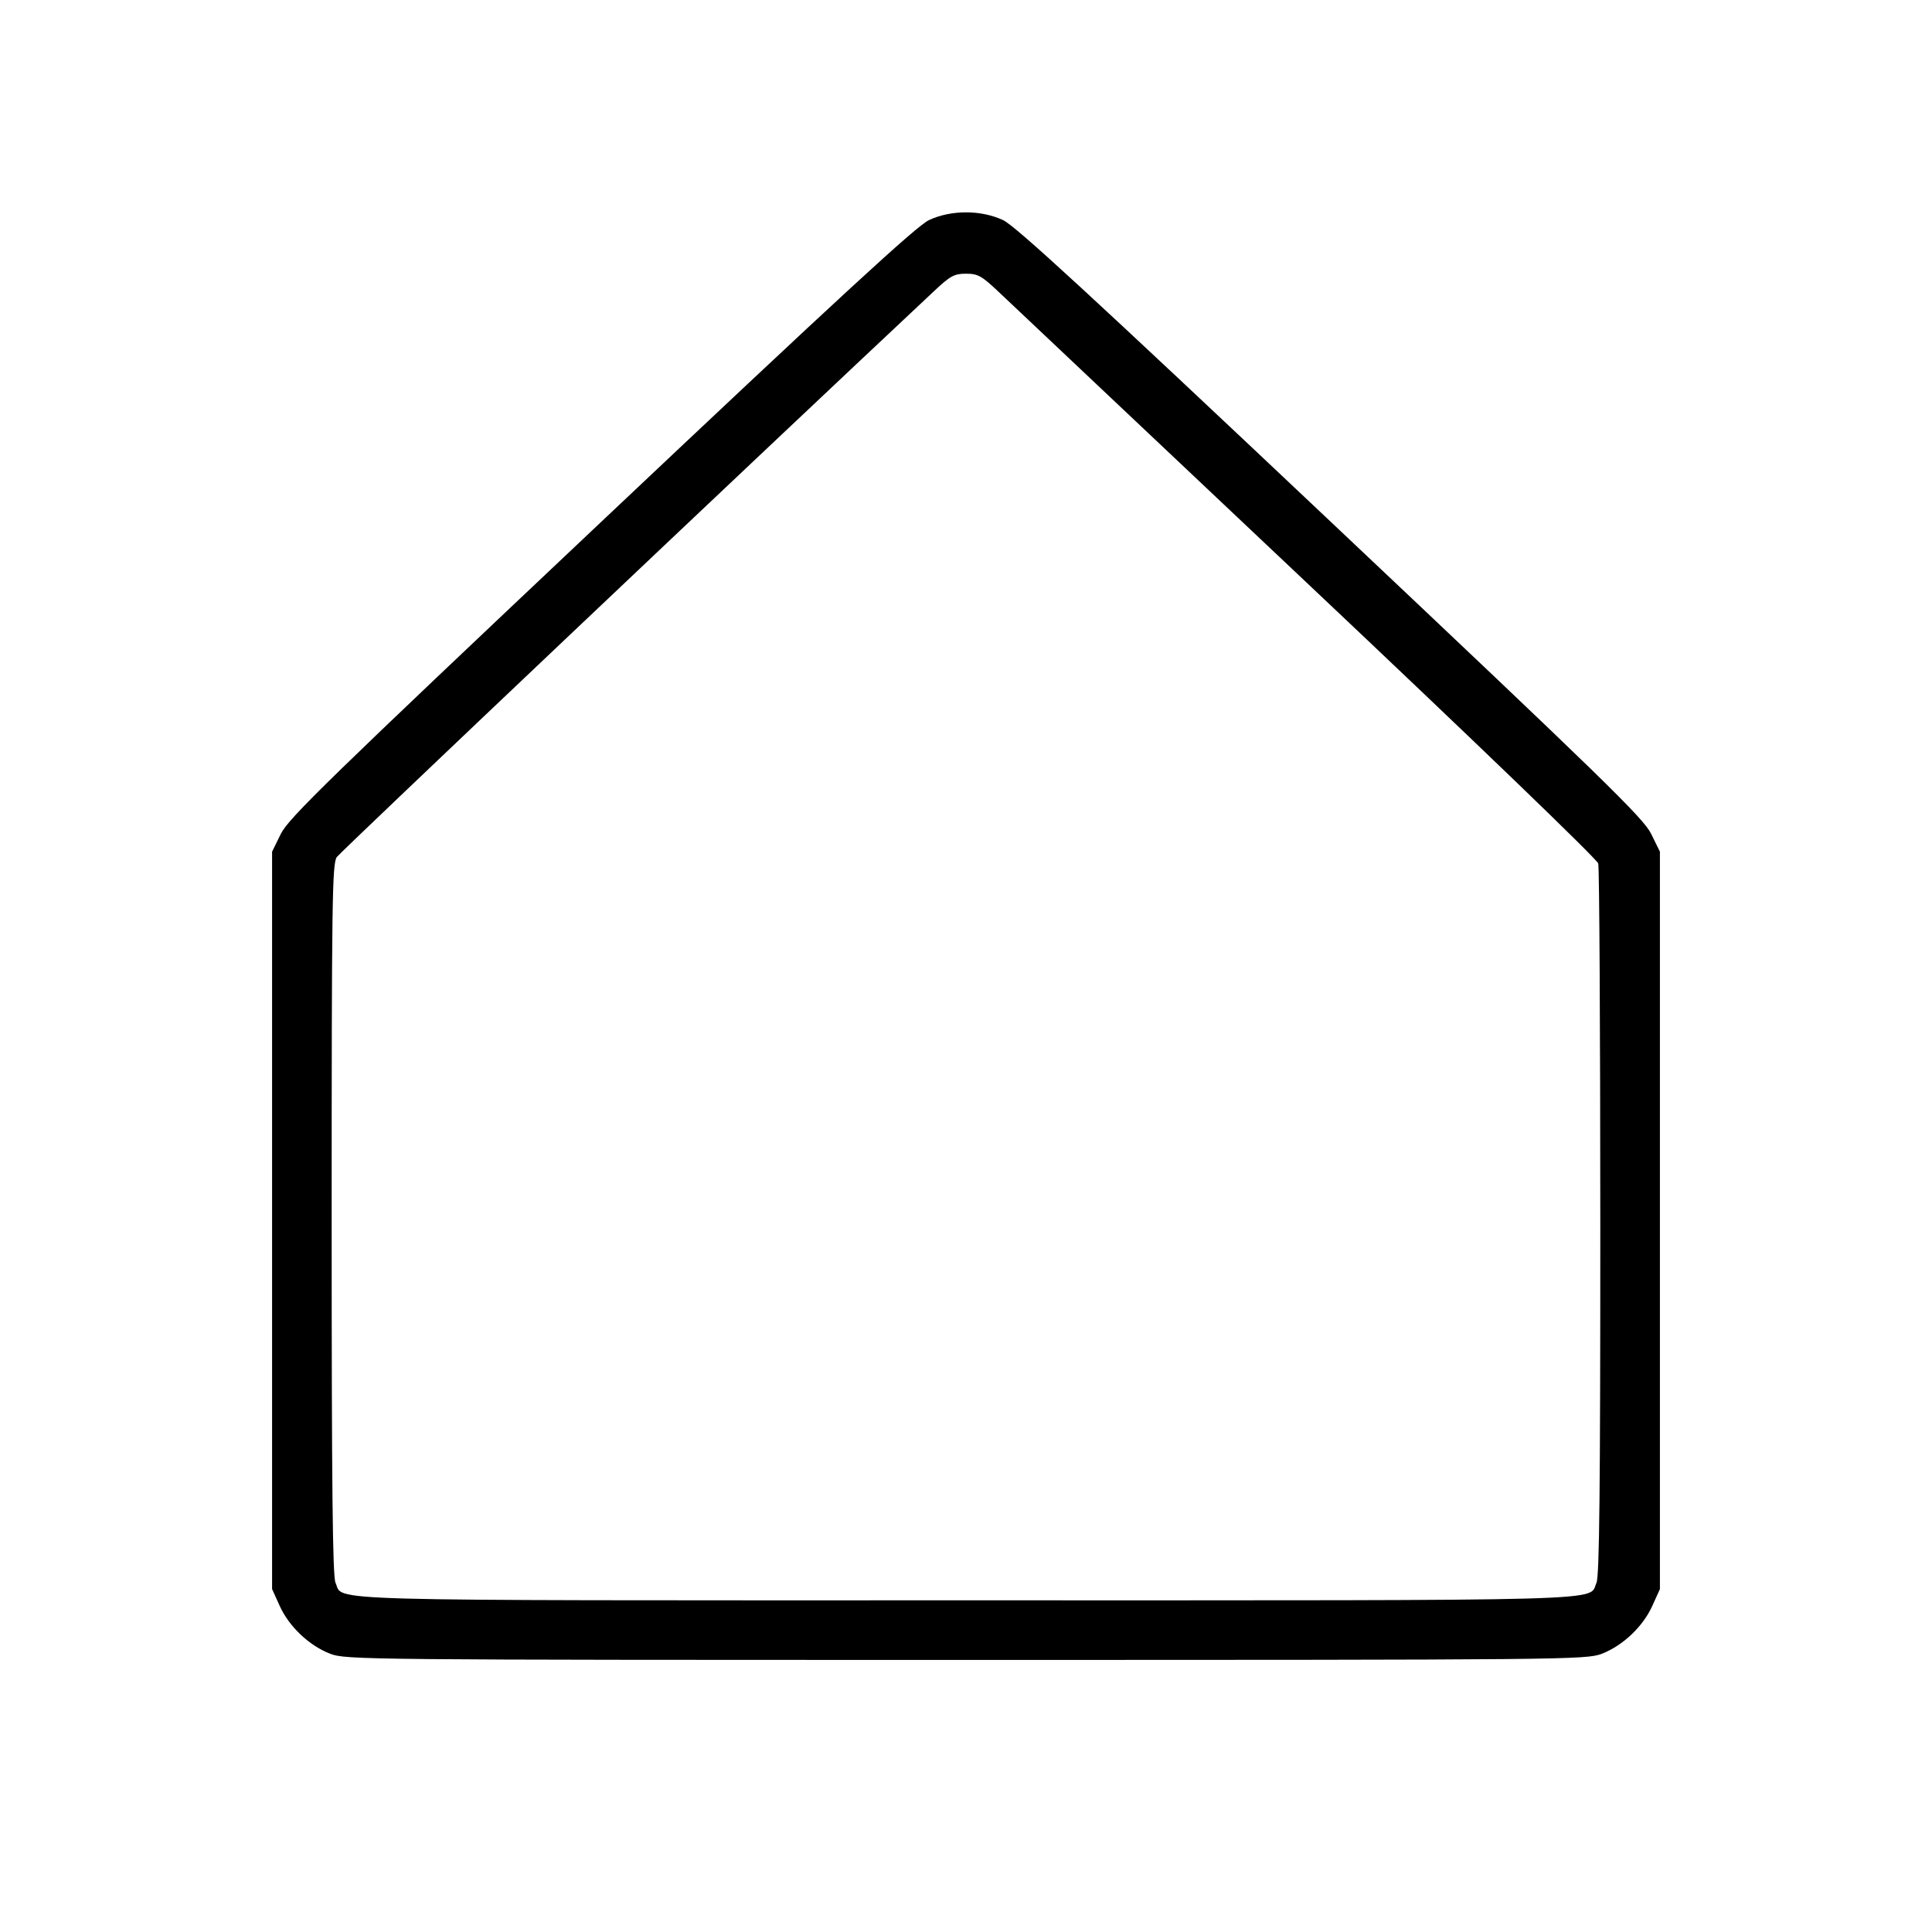 <svg fill="currentColor" viewBox="0 0 256 256" xmlns="http://www.w3.org/2000/svg"><path d="M123.093 29.165 C 121.454 29.931,111.403 39.184,79.666 69.146 C 43.429 103.357,38.231 108.420,37.213 110.492 L 36.053 112.853 36.053 161.707 L 36.053 210.560 37.062 212.790 C 38.303 215.535,40.964 218.056,43.758 219.134 C 45.806 219.923,48.242 219.947,128.000 219.947 C 207.758 219.947,210.194 219.923,212.242 219.134 C 215.036 218.056,217.697 215.535,218.938 212.790 L 219.947 210.560 219.947 161.707 L 219.947 112.853 218.785 110.487 C 217.764 108.408,212.604 103.383,176.331 69.139 C 144.540 39.126,134.549 29.928,132.907 29.163 C 129.973 27.795,126.023 27.796,123.093 29.165 M132.410 38.754 C 133.857 40.122,152.245 57.482,173.274 77.331 C 195.366 98.184,211.621 113.842,211.775 114.417 C 211.922 114.965,212.044 136.380,212.048 162.007 C 212.052 197.233,211.929 208.873,211.544 209.719 C 210.412 212.203,215.761 212.053,128.000 212.053 C 40.239 212.053,45.588 212.203,44.456 209.719 C 44.071 208.873,43.947 197.123,43.947 161.568 C 43.947 119.341,44.016 114.438,44.623 113.571 C 45.127 112.852,99.774 61.069,123.808 38.537 C 125.932 36.546,126.448 36.267,128.005 36.267 C 129.584 36.267,130.072 36.542,132.410 38.754 " stroke="none" fill-rule="evenodd"></path></svg>